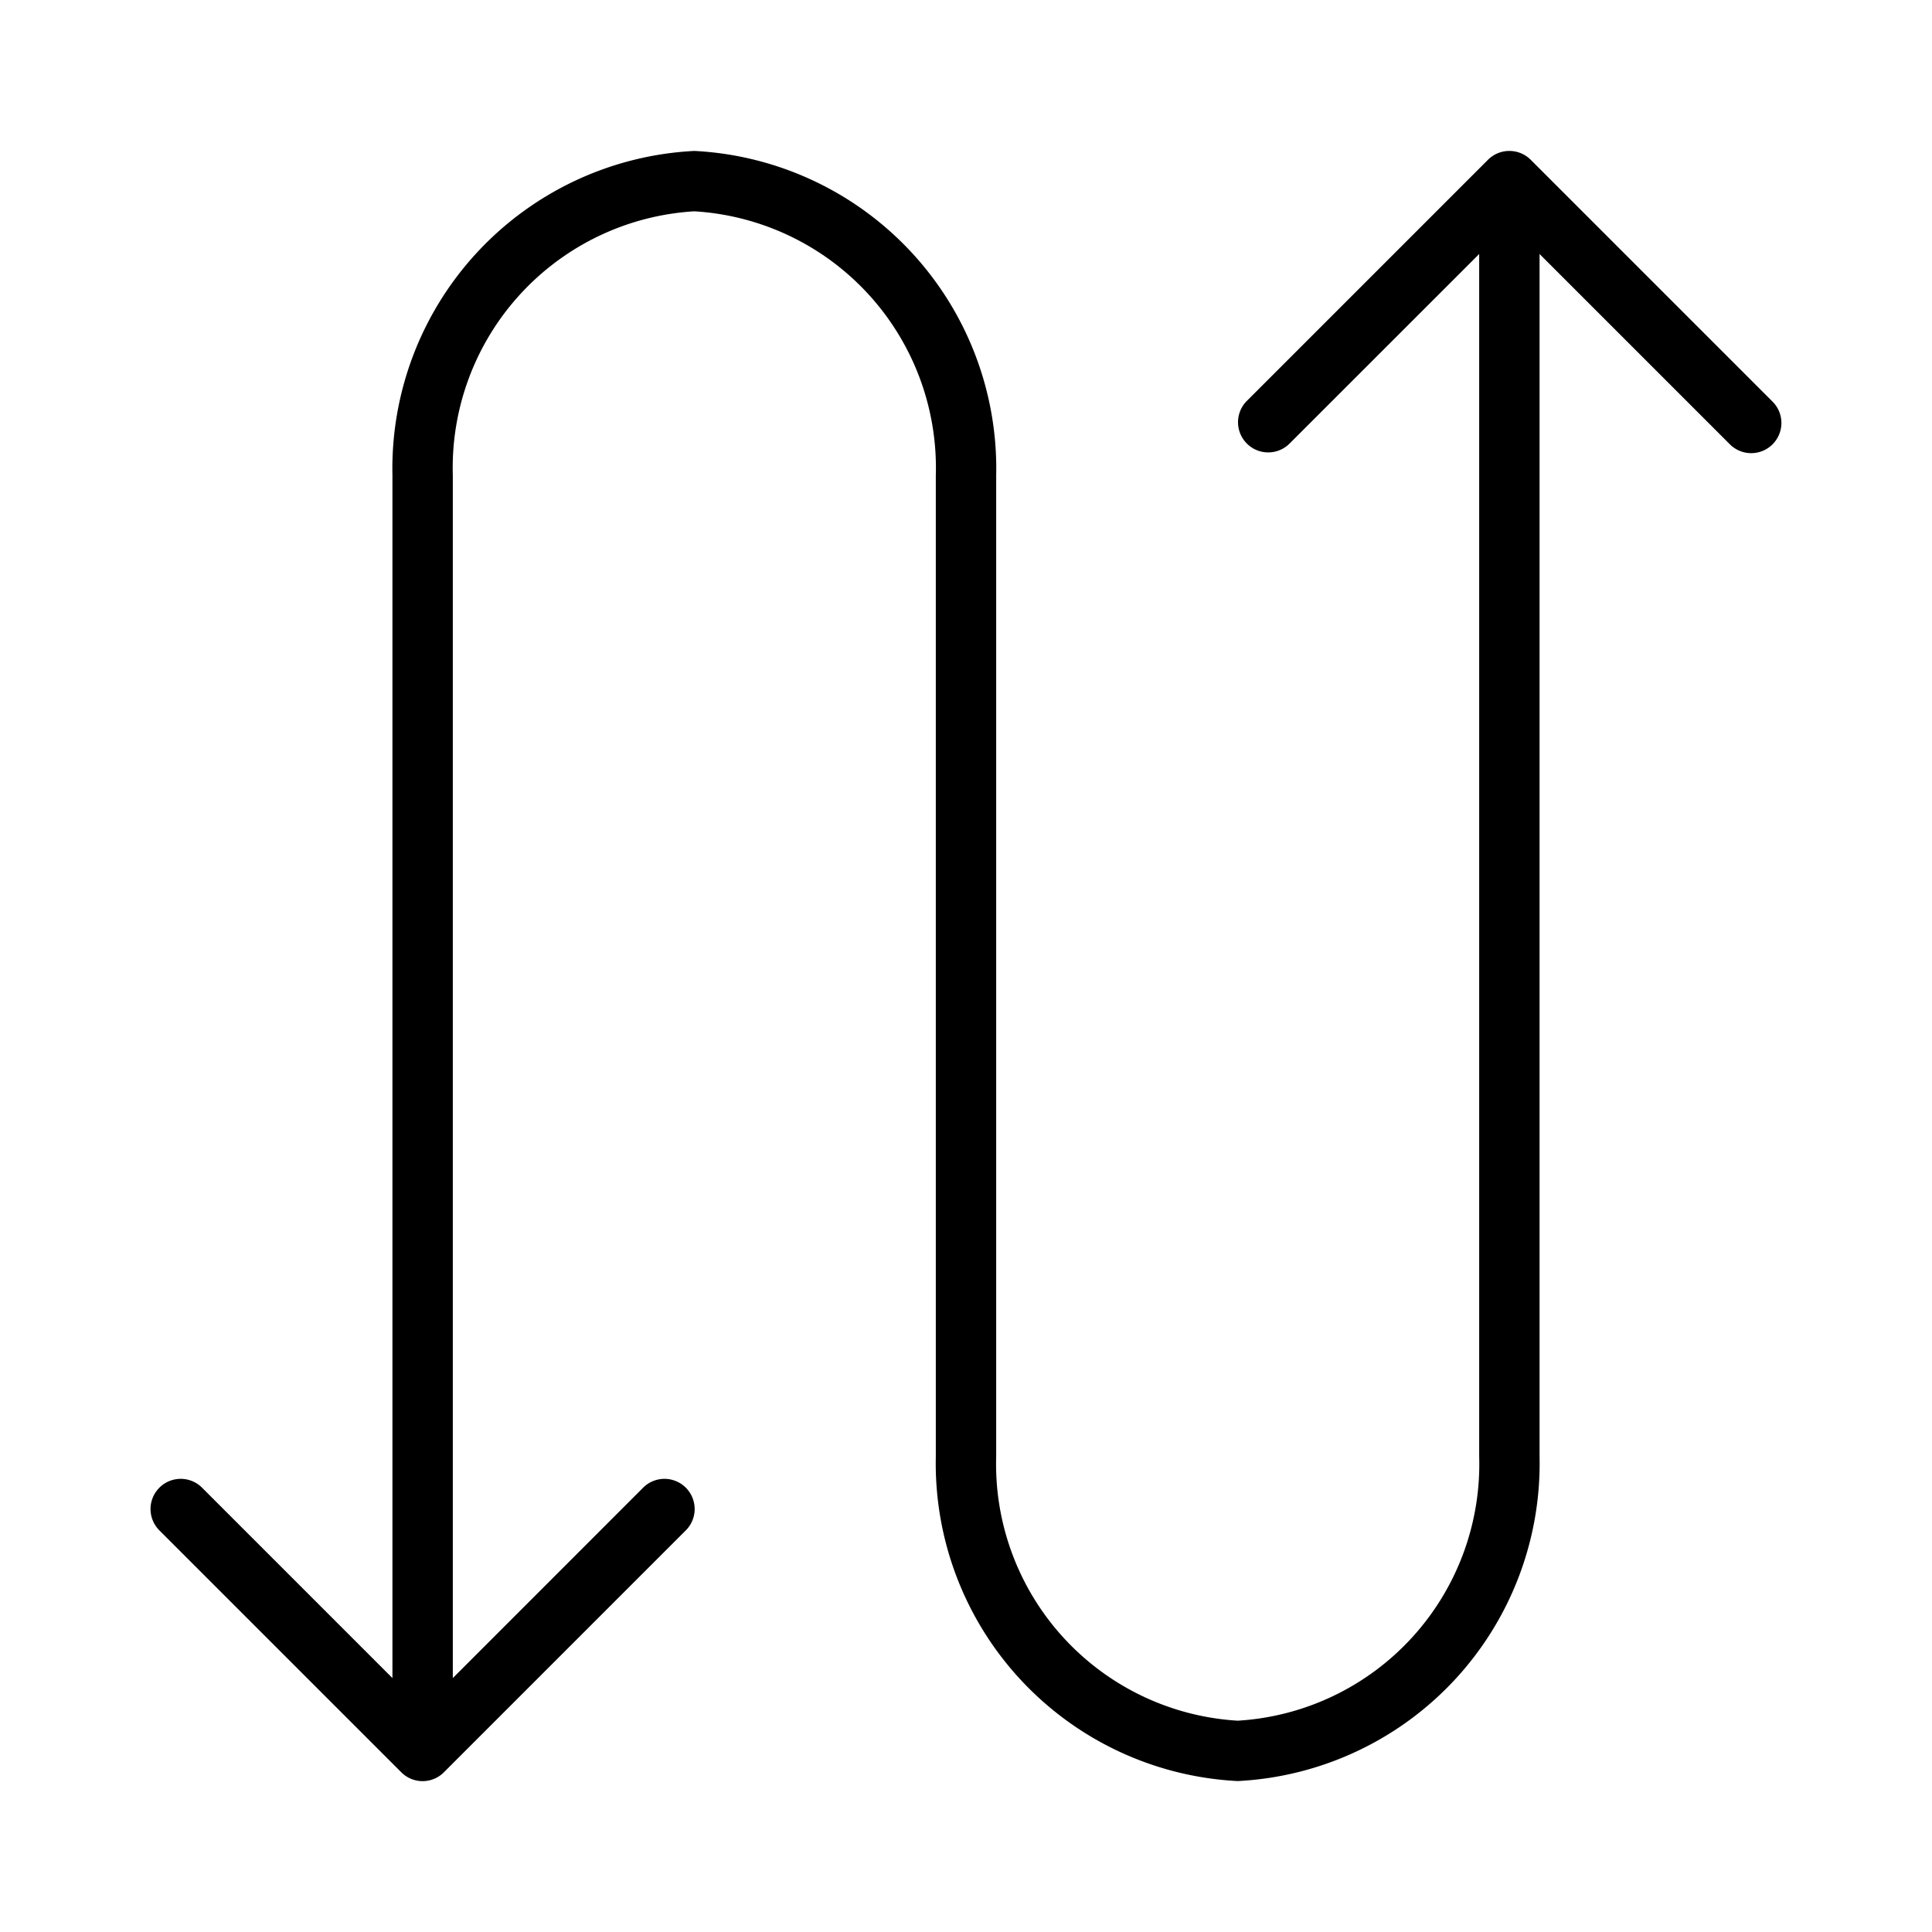 <svg width="32" height="32" viewBox="0 0 32 32" xmlns="http://www.w3.org/2000/svg"><path d="m29.353 6.646-4-4a.501.501 0 0 0-.707 0l-4 4a.5.5 0 0 0 .707.707L24.5 4.207v19.918a4.256 4.256 0 0 1-4 4.375 4.257 4.257 0 0 1-4-4.375V7.875a5.267 5.267 0 0 0-5-5.375 5.268 5.268 0 0 0-5 5.375v19.919l-3.147-3.147a.5.5 0 1 0-.707.707l4 4a.498.498 0 0 0 .707 0l4-4a.5.5 0 1 0-.707-.707L7.5 27.794V7.874a4.257 4.257 0 0 1 4-4.374 4.257 4.257 0 0 1 4 4.375v16.25a5.268 5.268 0 0 0 5 5.375 5.267 5.267 0 0 0 5-5.375V4.207l3.146 3.146a.5.5 0 1 0 .707-.707Z"/></svg>